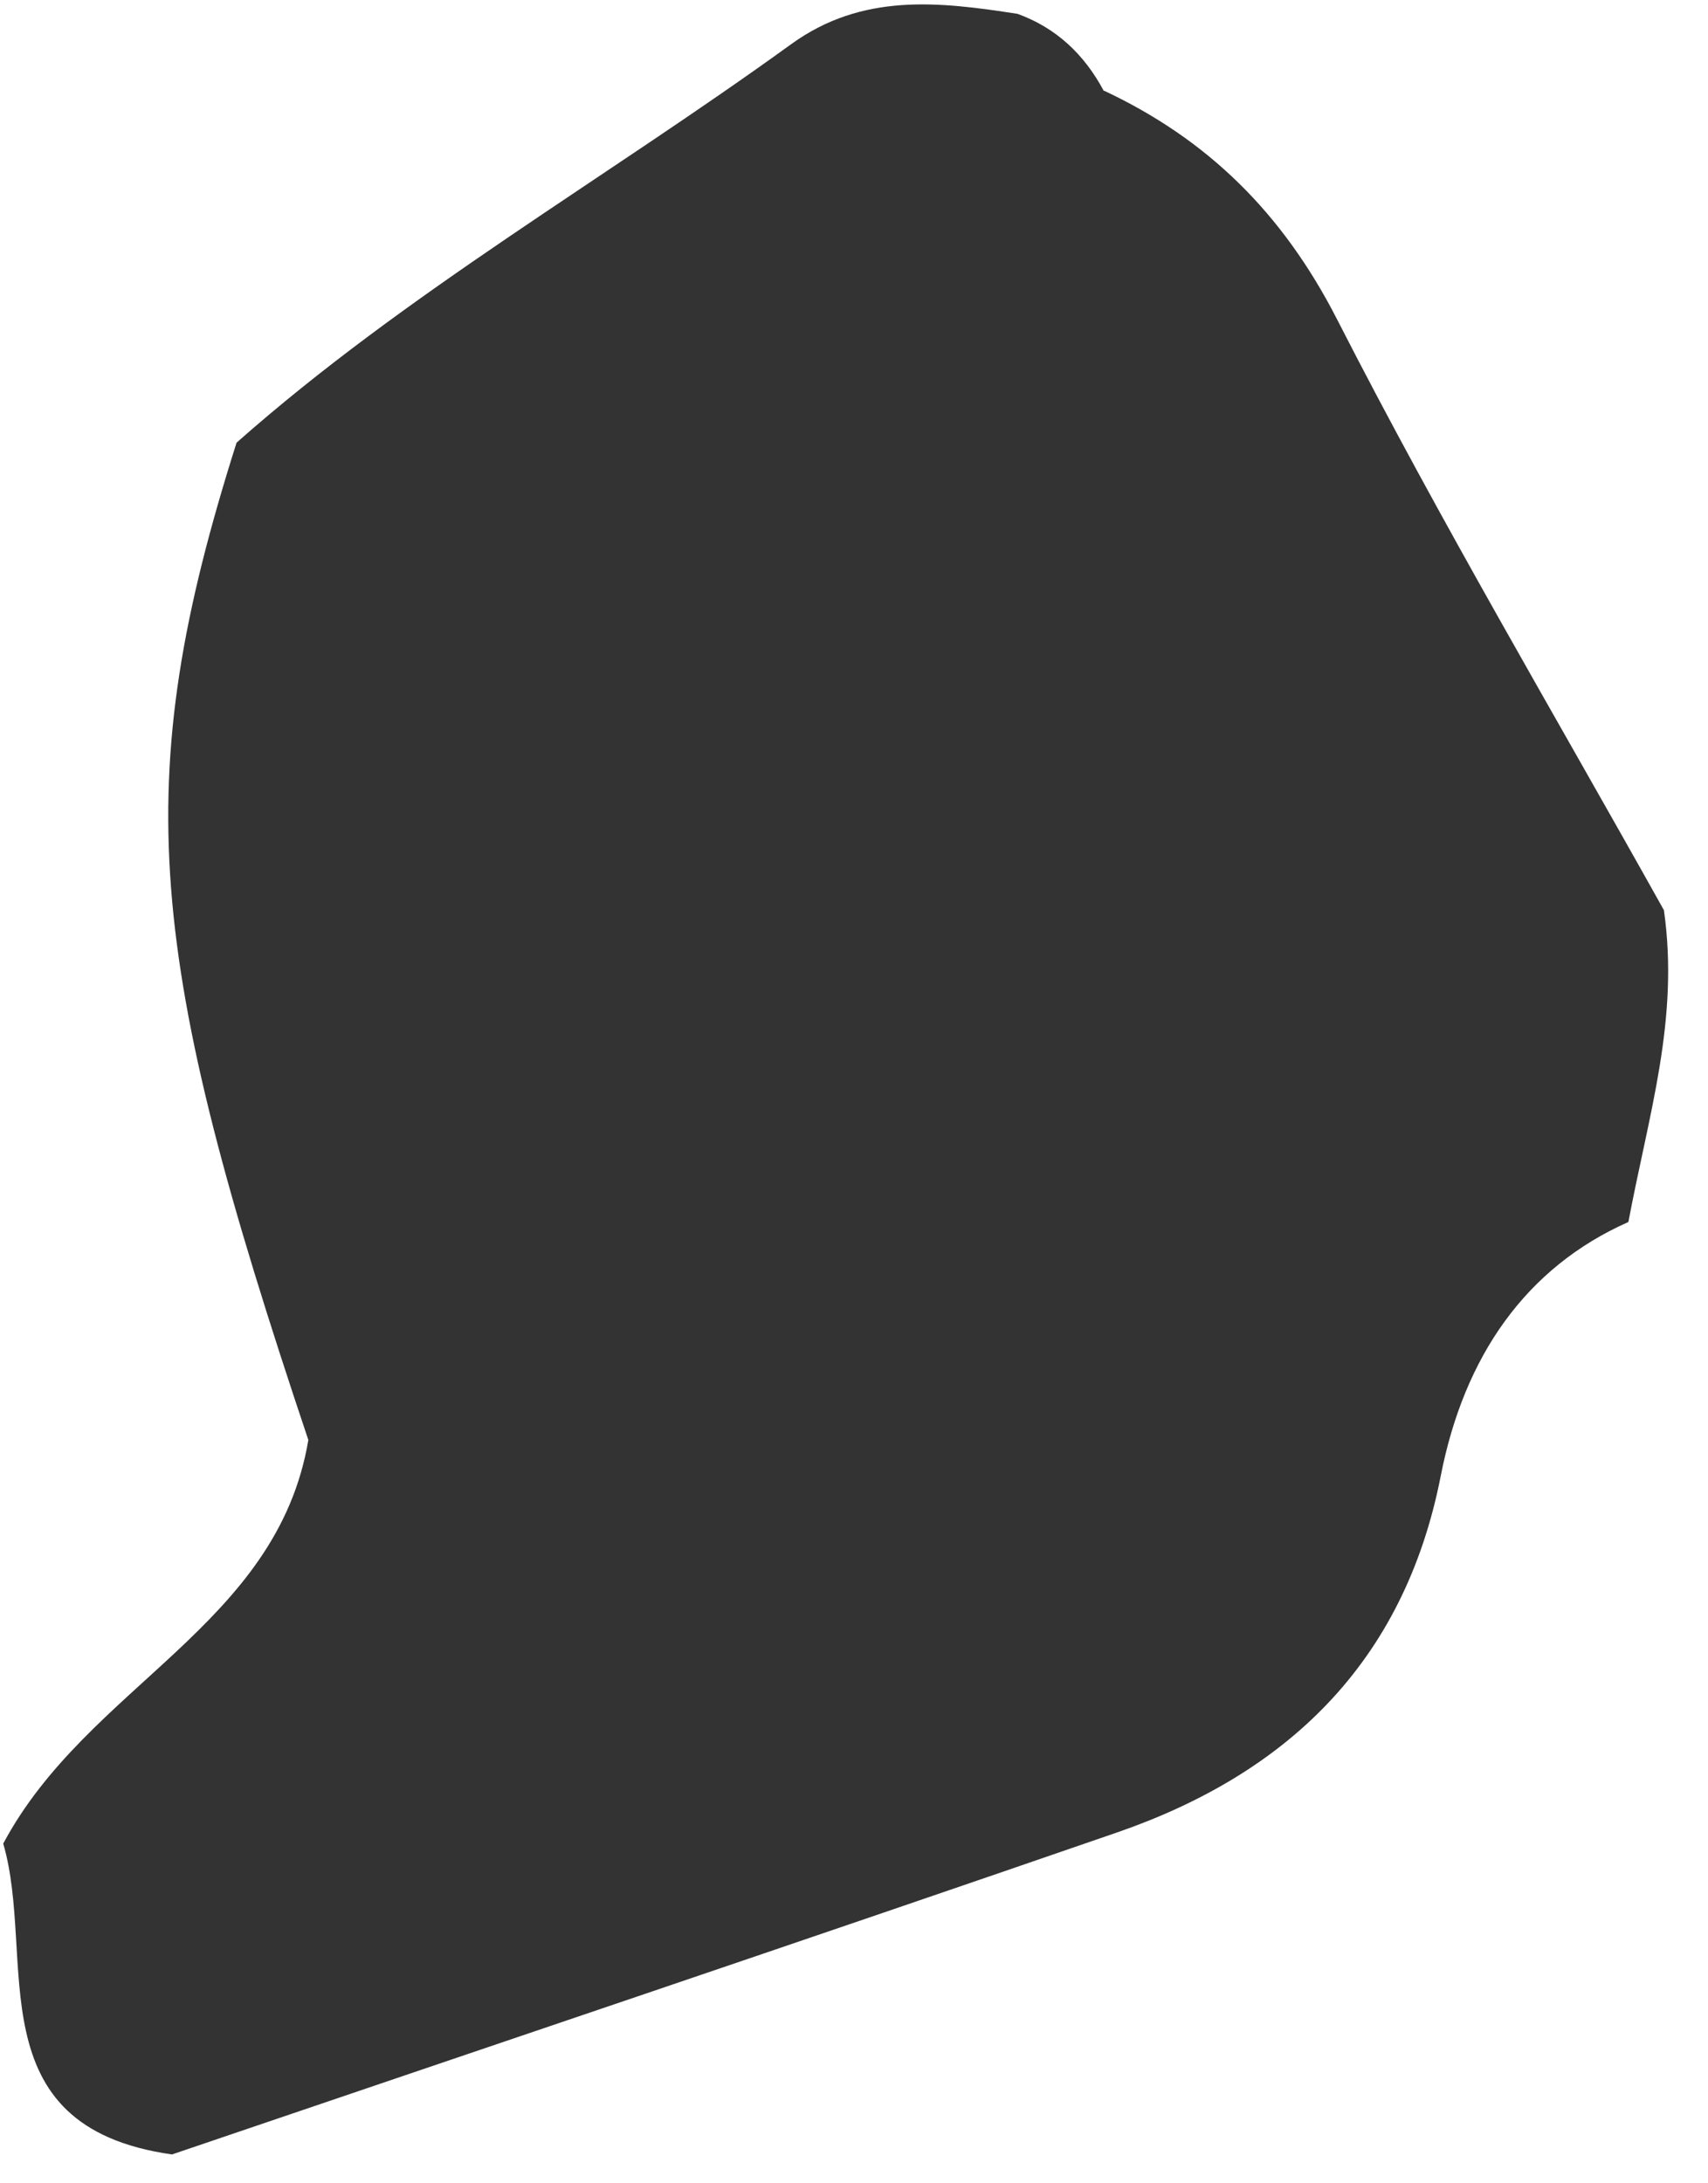 <svg xmlns="http://www.w3.org/2000/svg" width="36" height="46" viewBox="0 0 36 46" fill="none"><path d="M23.273 1.912C25.445 2.932 27.029 4.475 28.183 6.731C30.367 11.004 32.812 15.131 35.071 19.177C35.398 21.481 34.751 23.466 34.322 25.746C32.157 26.706 30.859 28.581 30.367 31.096C29.591 35.057 27.095 37.382 23.542 38.609C16.912 40.897 10.267 43.133 3.625 45.392C-0.54 44.801 0.774 41.257 0.068 38.843C1.851 35.502 5.84 34.259 6.499 30.339C3.075 20.141 2.709 16.504 4.986 9.327C8.547 6.176 12.755 3.767 16.674 0.932C18.18 -0.158 19.798 0.037 21.448 0.292C22.259 0.587 22.852 1.142 23.265 1.916L23.273 1.912Z" fill="#333333"></path></svg>